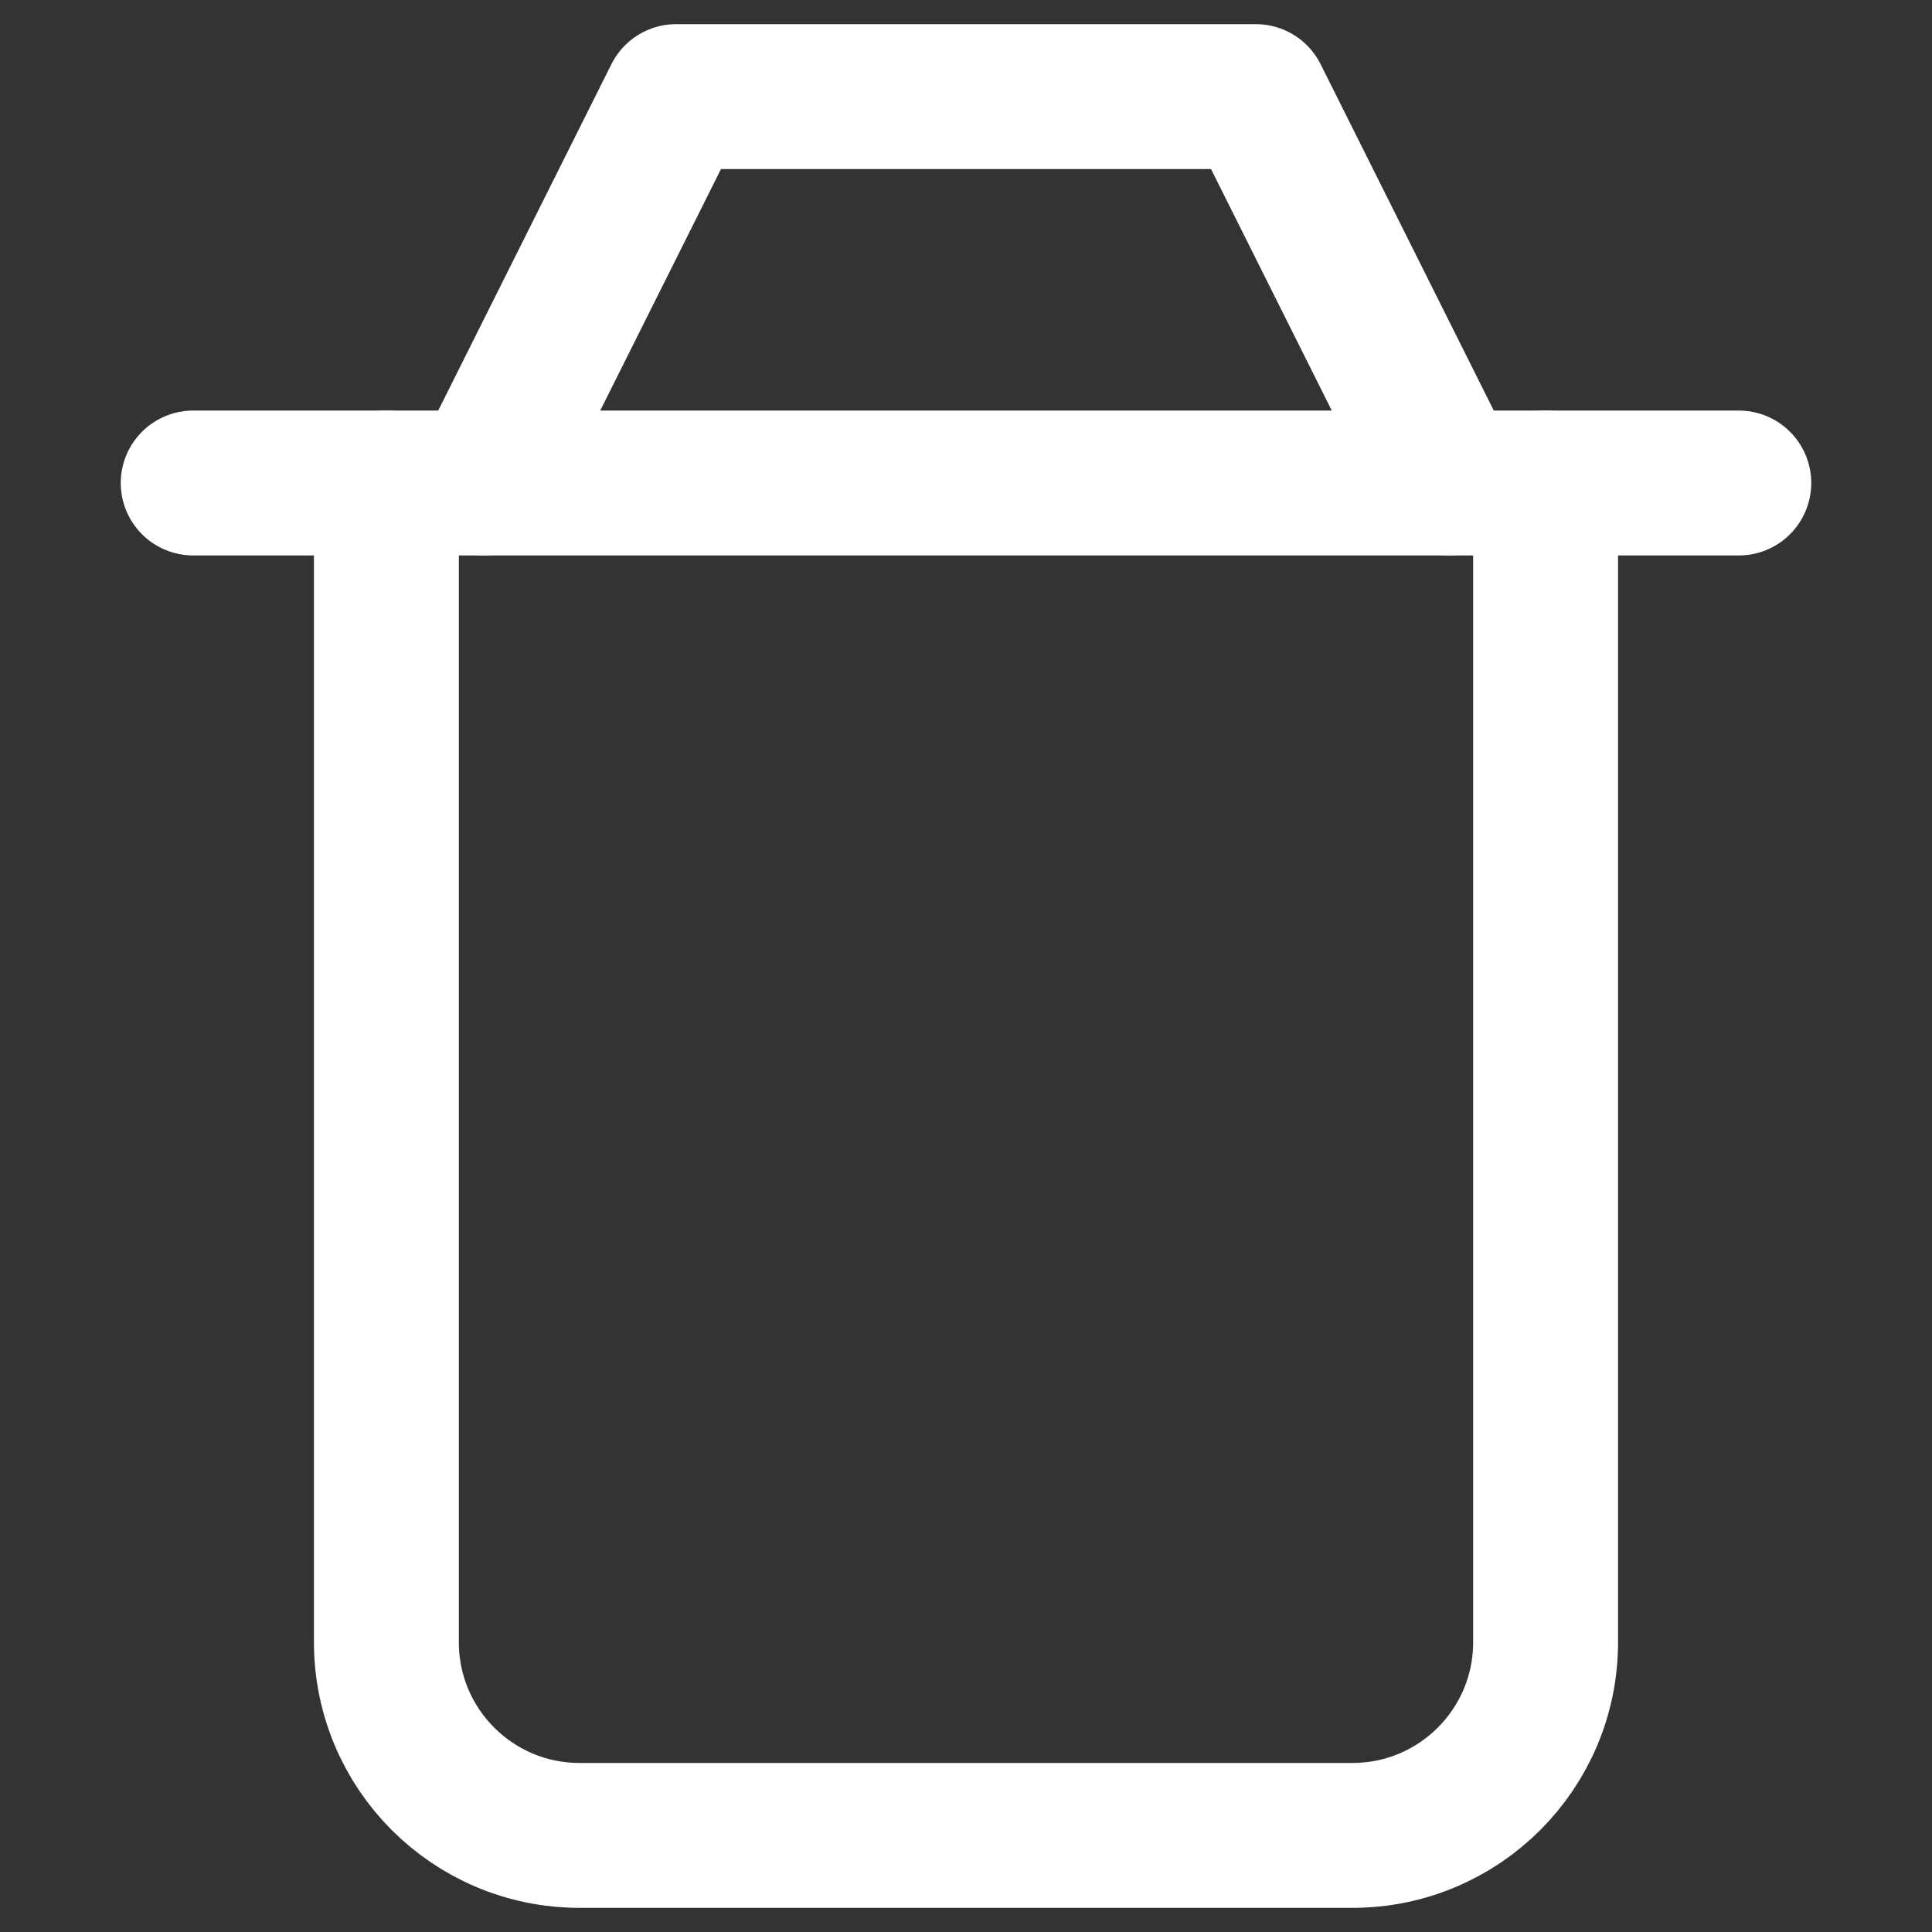 <svg width="20" height="20" viewBox="0 0 20 20" fill="none" xmlns="http://www.w3.org/2000/svg">
<rect x="0" y="0" width="20" height="20" fill="#333333" stroke="none"/>
<g id="Icon Frame">
<path id="Vector 36" d="M4 5V17C4 18.105 4.895 19 6 19H14C15.105 19 16 18.105 16 17V5" stroke="white" stroke-width="1.5" stroke-linecap="round" stroke-linejoin="round"/>
<path id="Vector 37" d="M2 5H18" stroke="white" stroke-width="1.5" stroke-linecap="round" stroke-linejoin="round"/>
<path id="Vector 39" d="M5 5L7 1H13L15 5" stroke="white" stroke-width="1.5" stroke-linecap="round" stroke-linejoin="round"/>
</g>
</svg>
